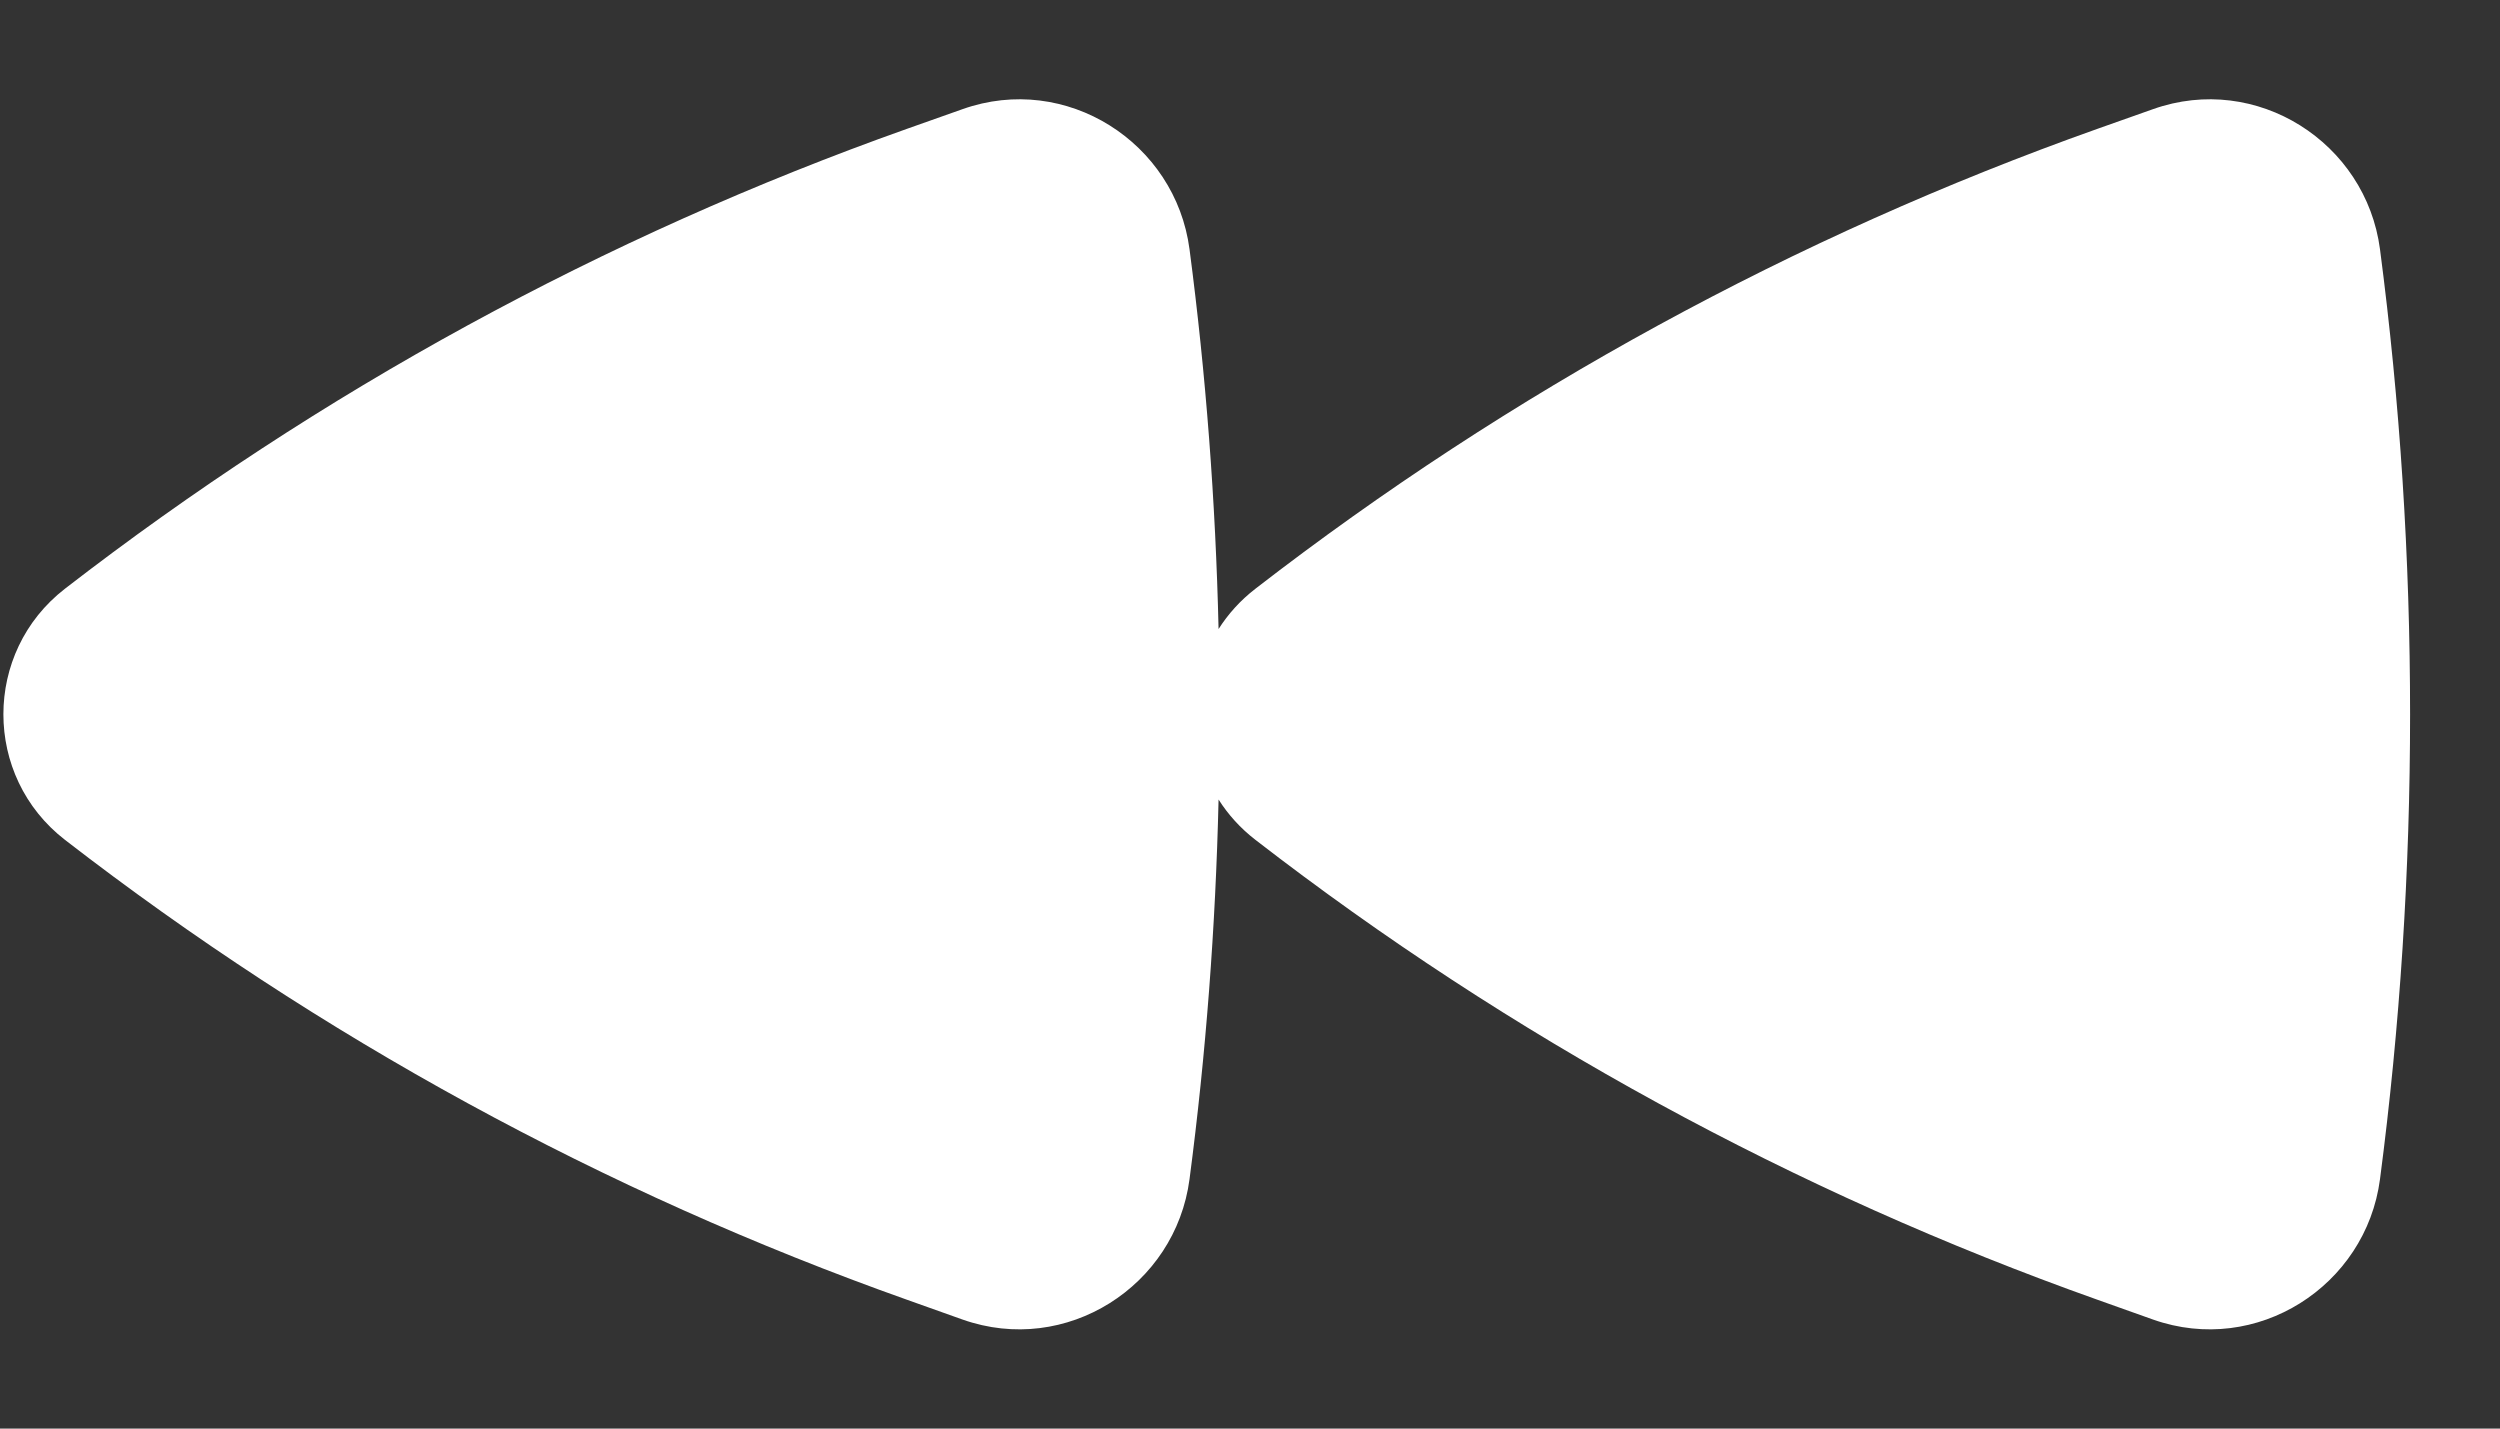 <svg width="21" height="12" viewBox="0 0 21 12" fill="none" xmlns="http://www.w3.org/2000/svg">
<rect x="0" y="0" width="21" height="12" fill="#333333" stroke="none"/>
<path d="M0.546 7.055C-0.144 6.521 -0.144 5.479 0.546 4.945C2.684 3.291 5.071 1.987 7.619 1.082L8.085 0.917C8.955 0.608 9.874 1.196 9.992 2.094C10.13 3.145 10.211 4.213 10.236 5.284C10.316 5.158 10.419 5.043 10.546 4.945C12.684 3.291 15.072 1.987 17.619 1.082L18.085 0.917C18.955 0.608 19.874 1.196 19.992 2.094C20.329 4.663 20.329 7.337 19.992 9.905C19.874 10.804 18.955 11.392 18.085 11.084L17.619 10.918C15.072 10.013 12.684 8.709 10.546 7.055C10.419 6.957 10.316 6.842 10.236 6.716C10.211 7.787 10.13 8.855 9.992 9.905C9.874 10.804 8.955 11.392 8.085 11.084L7.619 10.918C5.071 10.013 2.684 8.709 0.546 7.055Z" fill="white"/>
</svg>
